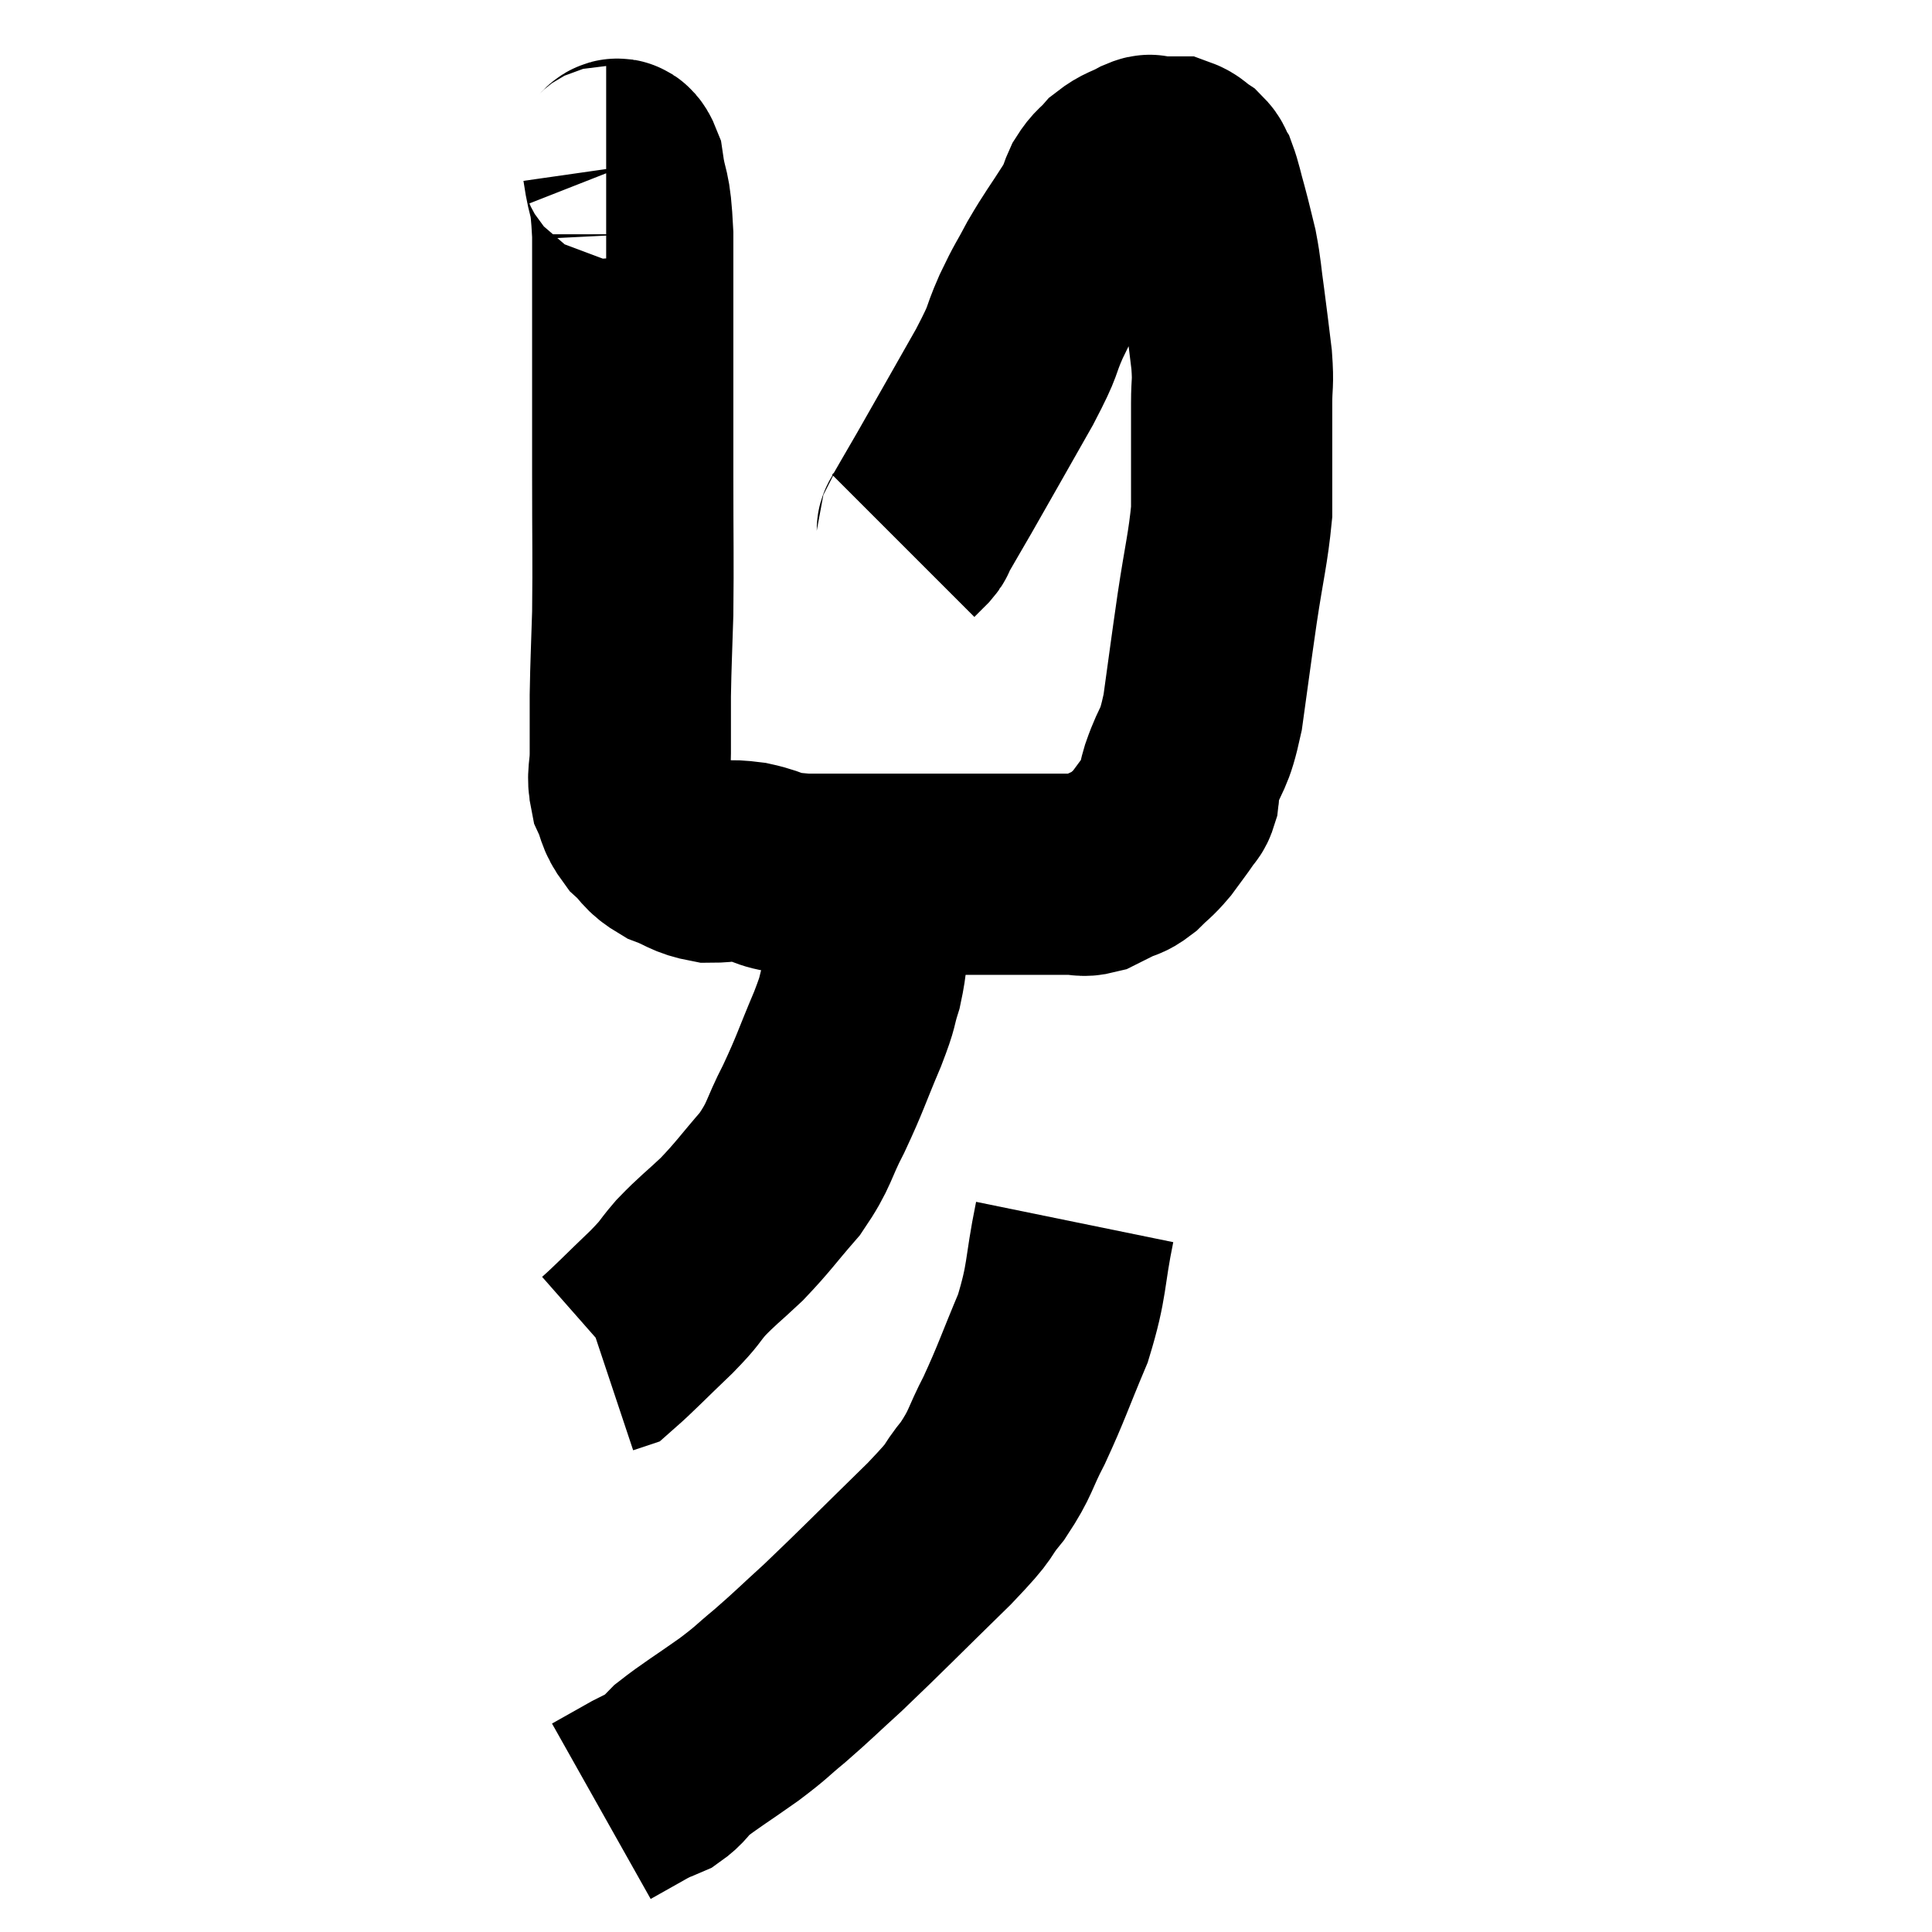 <svg width="48" height="48" viewBox="0 0 48 48" xmlns="http://www.w3.org/2000/svg"><path d="M 15.06 4.14 C 15.27 4.14, 15.315 3.72, 15.48 4.14 C 15.6 4.98, 15.66 4.62, 15.72 5.82 C 15.72 7.38, 15.72 7.455, 15.72 8.94 C 15.72 10.35, 15.72 10.185, 15.72 11.76 C 15.72 13.5, 15.735 13.86, 15.72 15.24 C 15.69 16.26, 15.675 16.41, 15.66 17.28 C 15.66 18, 15.66 18.12, 15.66 18.72 C 15.66 19.2, 15.57 19.245, 15.66 19.68 C 15.84 20.07, 15.765 20.115, 16.02 20.46 C 16.35 20.76, 16.275 20.82, 16.68 21.06 C 17.16 21.24, 17.16 21.33, 17.64 21.42 C 18.12 21.42, 18.015 21.345, 18.6 21.42 C 19.29 21.57, 19.005 21.645, 19.98 21.72 C 21.24 21.72, 21.24 21.72, 22.5 21.72 C 23.76 21.72, 24.135 21.72, 25.02 21.72 C 25.53 21.72, 25.635 21.72, 26.04 21.72 C 26.34 21.72, 26.37 21.72, 26.64 21.72 C 26.88 21.72, 26.88 21.78, 27.12 21.72 C 27.36 21.6, 27.36 21.6, 27.6 21.48 C 27.84 21.36, 27.825 21.435, 28.08 21.24 C 28.35 20.97, 28.365 21, 28.62 20.7 C 28.86 20.37, 28.935 20.28, 29.1 20.04 C 29.19 19.89, 29.22 19.935, 29.28 19.74 C 29.31 19.5, 29.19 19.77, 29.34 19.26 C 29.61 18.48, 29.655 18.735, 29.88 17.7 C 30.06 16.41, 30.06 16.365, 30.24 15.12 C 30.42 13.92, 30.51 13.635, 30.6 12.72 C 30.6 12.09, 30.6 12.135, 30.6 11.46 C 30.6 10.74, 30.6 10.65, 30.6 10.02 C 30.6 9.48, 30.645 9.57, 30.6 8.94 C 30.51 8.22, 30.51 8.175, 30.42 7.5 C 30.33 6.87, 30.345 6.795, 30.24 6.24 C 30.12 5.76, 30.12 5.73, 30 5.28 C 29.88 4.86, 29.865 4.725, 29.76 4.44 C 29.67 4.29, 29.715 4.275, 29.58 4.14 C 29.4 4.02, 29.385 3.96, 29.22 3.9 C 29.07 3.9, 29.025 3.9, 28.92 3.9 C 28.86 3.9, 28.875 3.9, 28.8 3.9 C 28.71 3.9, 28.71 3.9, 28.62 3.9 C 28.53 3.9, 28.65 3.81, 28.44 3.9 C 28.11 4.08, 28.05 4.05, 27.78 4.26 C 27.57 4.5, 27.54 4.455, 27.36 4.74 C 27.21 5.07, 27.345 4.905, 27.06 5.4 C 26.64 6.06, 26.58 6.105, 26.22 6.72 C 25.92 7.29, 25.935 7.2, 25.62 7.86 C 25.29 8.61, 25.5 8.325, 24.96 9.36 C 24.21 10.68, 24 11.055, 23.46 12 C 23.13 12.57, 22.98 12.825, 22.8 13.14 C 22.77 13.2, 22.83 13.155, 22.74 13.26 L 22.44 13.56" fill="none" stroke="black" stroke-width="5"></path><path d="M 21.6 21.84 C 21.6 22.44, 21.645 22.395, 21.6 23.04 C 21.51 23.73, 21.555 23.79, 21.42 24.42 C 21.24 24.99, 21.36 24.78, 21.06 25.56 C 20.64 26.55, 20.64 26.64, 20.22 27.54 C 19.8 28.35, 19.89 28.41, 19.38 29.16 C 18.78 29.85, 18.735 29.955, 18.18 30.54 C 17.67 31.02, 17.595 31.05, 17.16 31.5 C 16.8 31.92, 16.95 31.815, 16.44 32.34 C 15.78 32.97, 15.495 33.27, 15.12 33.6 C 15.03 33.63, 14.985 33.645, 14.94 33.66 L 14.94 33.66" fill="none" stroke="black" stroke-width="5"></path><path d="M 26.7 30.36 C 26.43 31.68, 26.535 31.77, 26.16 33 C 25.68 34.14, 25.635 34.335, 25.2 35.28 C 24.81 36.03, 24.885 36.075, 24.42 36.78 C 23.88 37.44, 24.27 37.125, 23.34 38.1 C 22.02 39.39, 21.69 39.735, 20.7 40.68 C 20.04 41.28, 19.965 41.37, 19.38 41.88 C 18.87 42.3, 18.975 42.255, 18.36 42.72 C 17.64 43.23, 17.4 43.365, 16.92 43.74 C 16.68 43.98, 16.695 44.04, 16.44 44.22 C 16.17 44.34, 16.275 44.265, 15.9 44.46 C 15.42 44.73, 15.18 44.865, 14.94 45 L 14.94 45" fill="none" stroke="black" stroke-width="5"></path></svg>